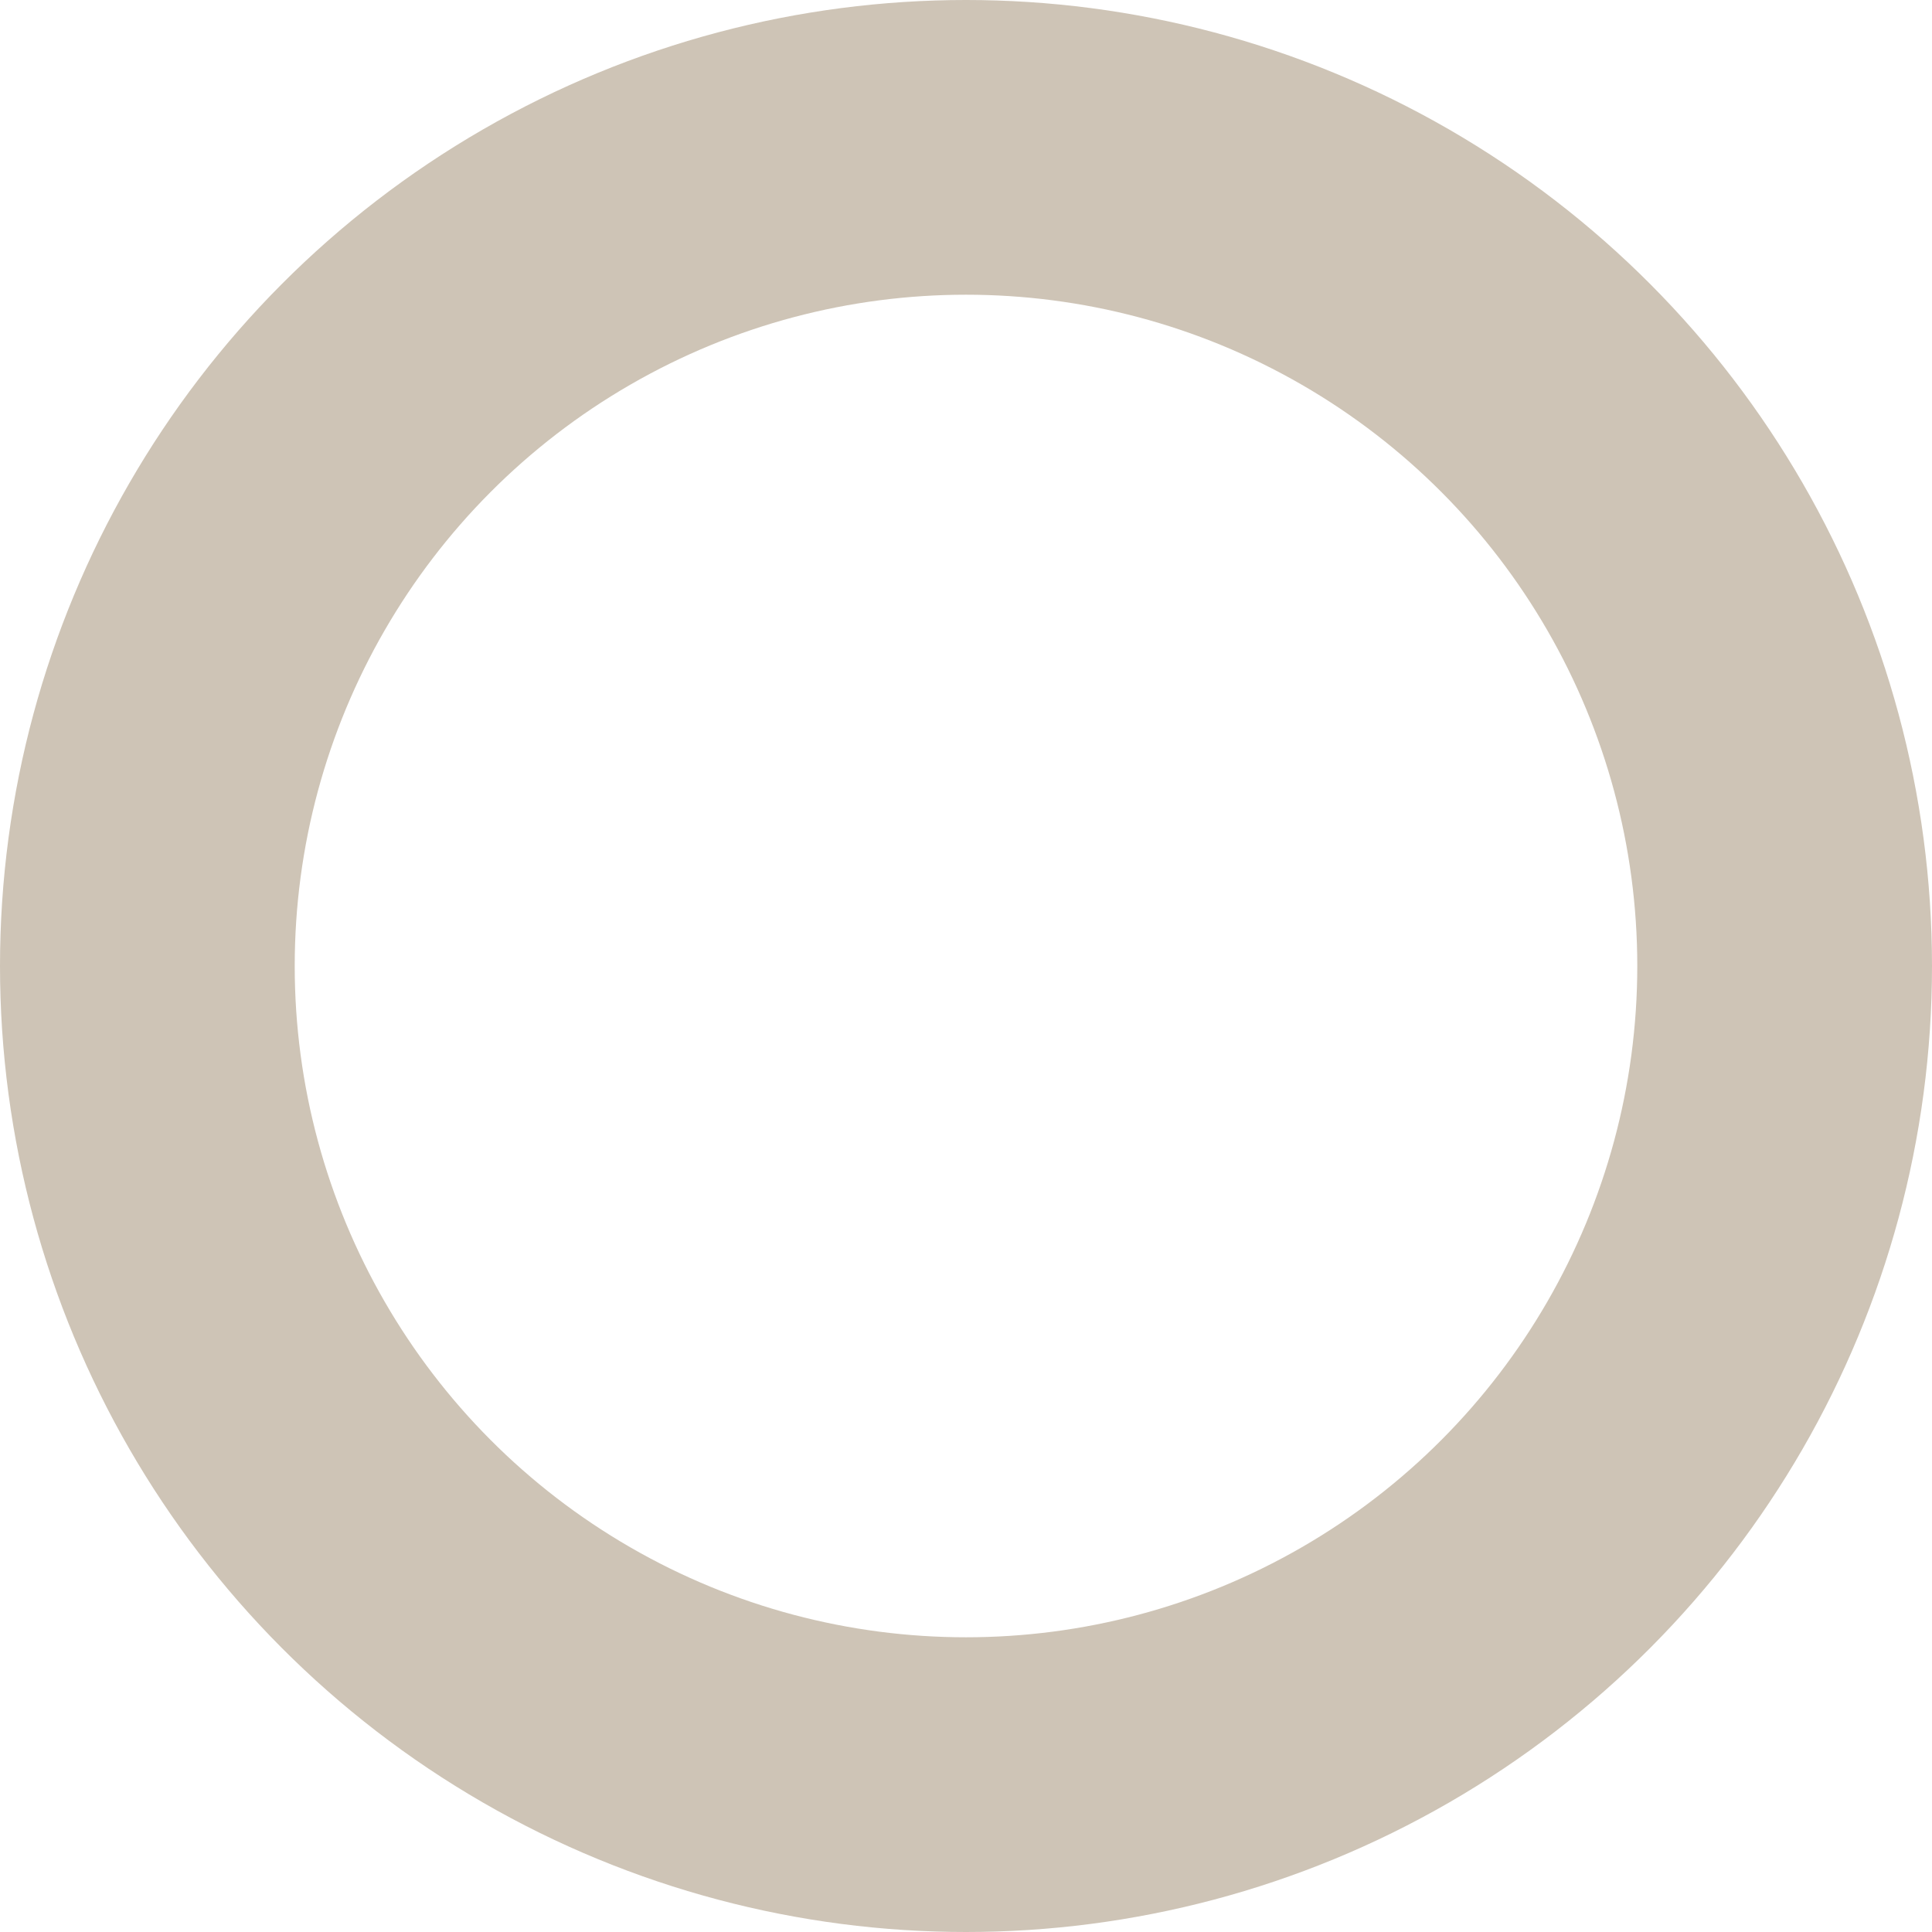 <svg id="Слой_1" data-name="Слой 1" xmlns="http://www.w3.org/2000/svg" viewBox="0 0 59 59"><defs><style>.cls-1{fill:none;stroke:#cec4b6;stroke-linecap:round;stroke-miterlimit:10;stroke-width:9px;}</style></defs><title>O-bg</title><circle class="cls-1" cx="29.5" cy="29.5" r="25"/></svg>